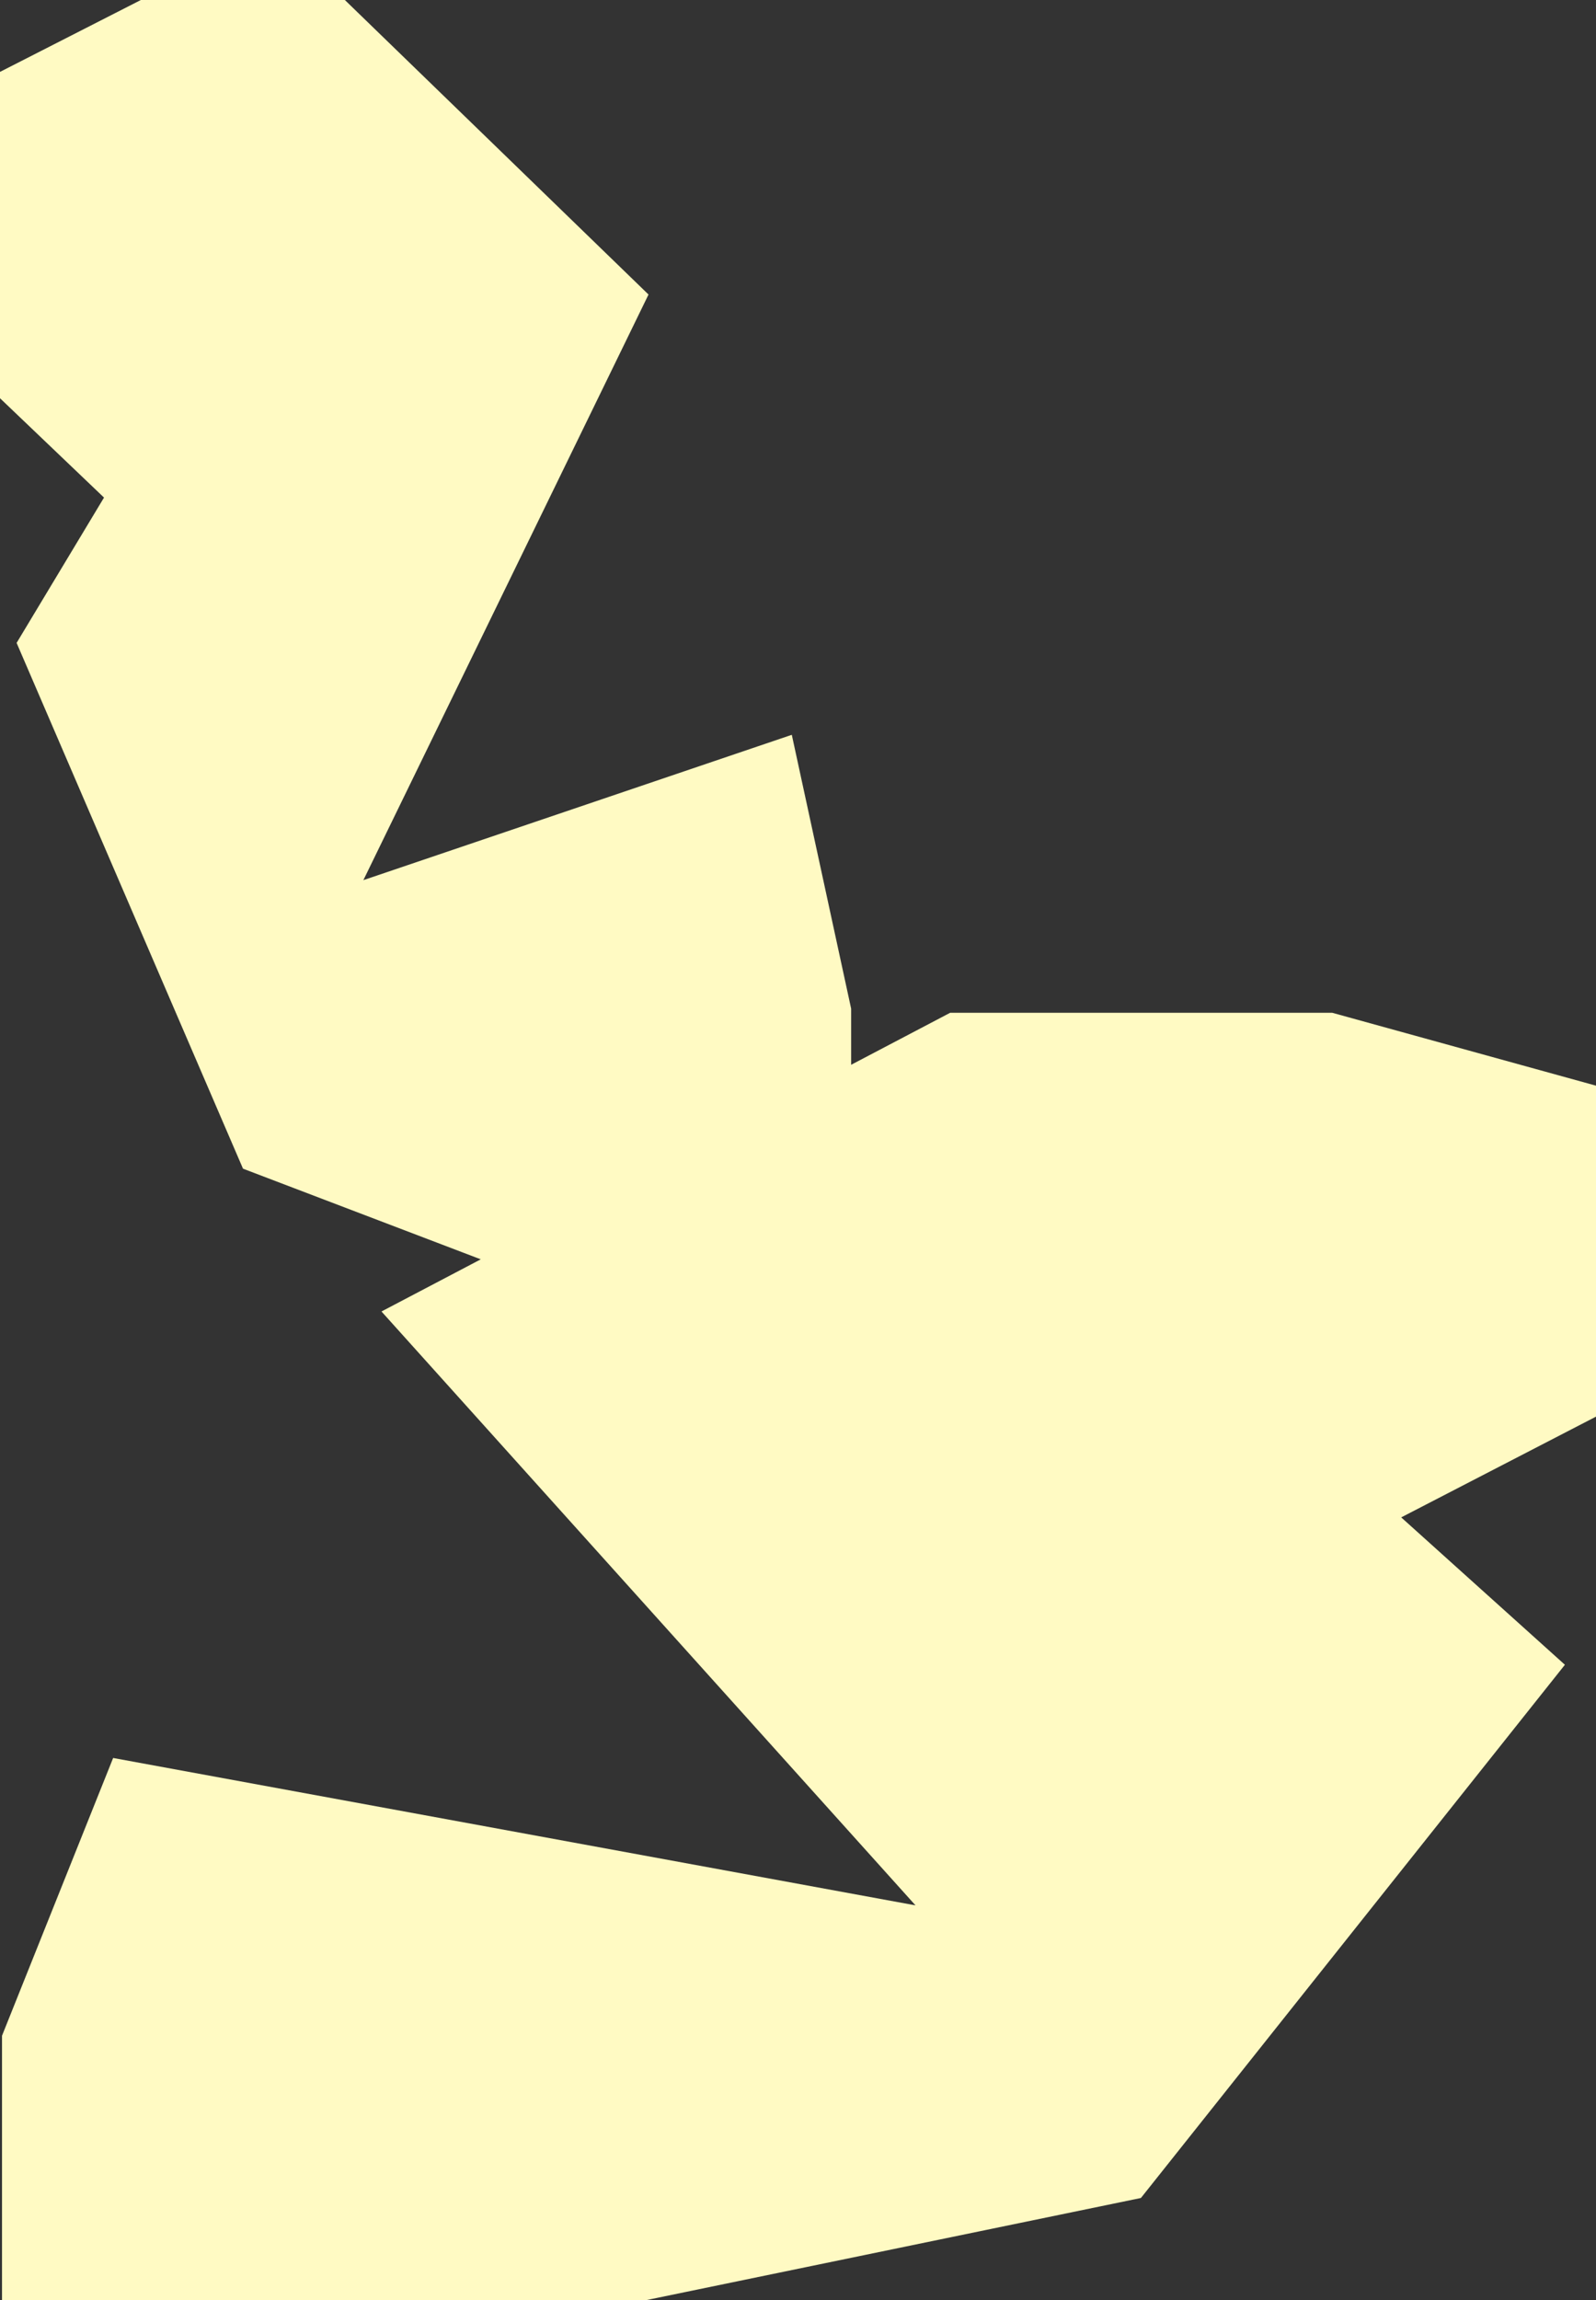<?xml version="1.0" encoding="UTF-8"?><svg id="Layer_1" xmlns="http://www.w3.org/2000/svg" viewBox="0 0 1302 1875.62"><rect x="0" y="0" width="1302" height="1875.62" fill="#333333" stroke="none"/><defs><style>.cls-1{fill:#fffac3;stroke-width:0px;}</style></defs><polygon class="cls-1" points="1302 885.25 1086.8 825.81 775.13 825.81 694.35 868.22 694.35 822.46 645.94 599.16 296.43 717.66 529.05 240.16 281.33 0 114.91 0 0 58.62 0 324.72 84.85 405.72 13.55 524.22 198.24 952.93 392.2 1026.85 311.21 1069.37 746.85 1553.62 92.3 1433.44 1.64 1659.91 1.64 1875.62 526.59 1875.62 930.74 1792.22 1276.63 1357.44 1143.09 1237.26 1302 1155.11 1302 885.25"/></svg>